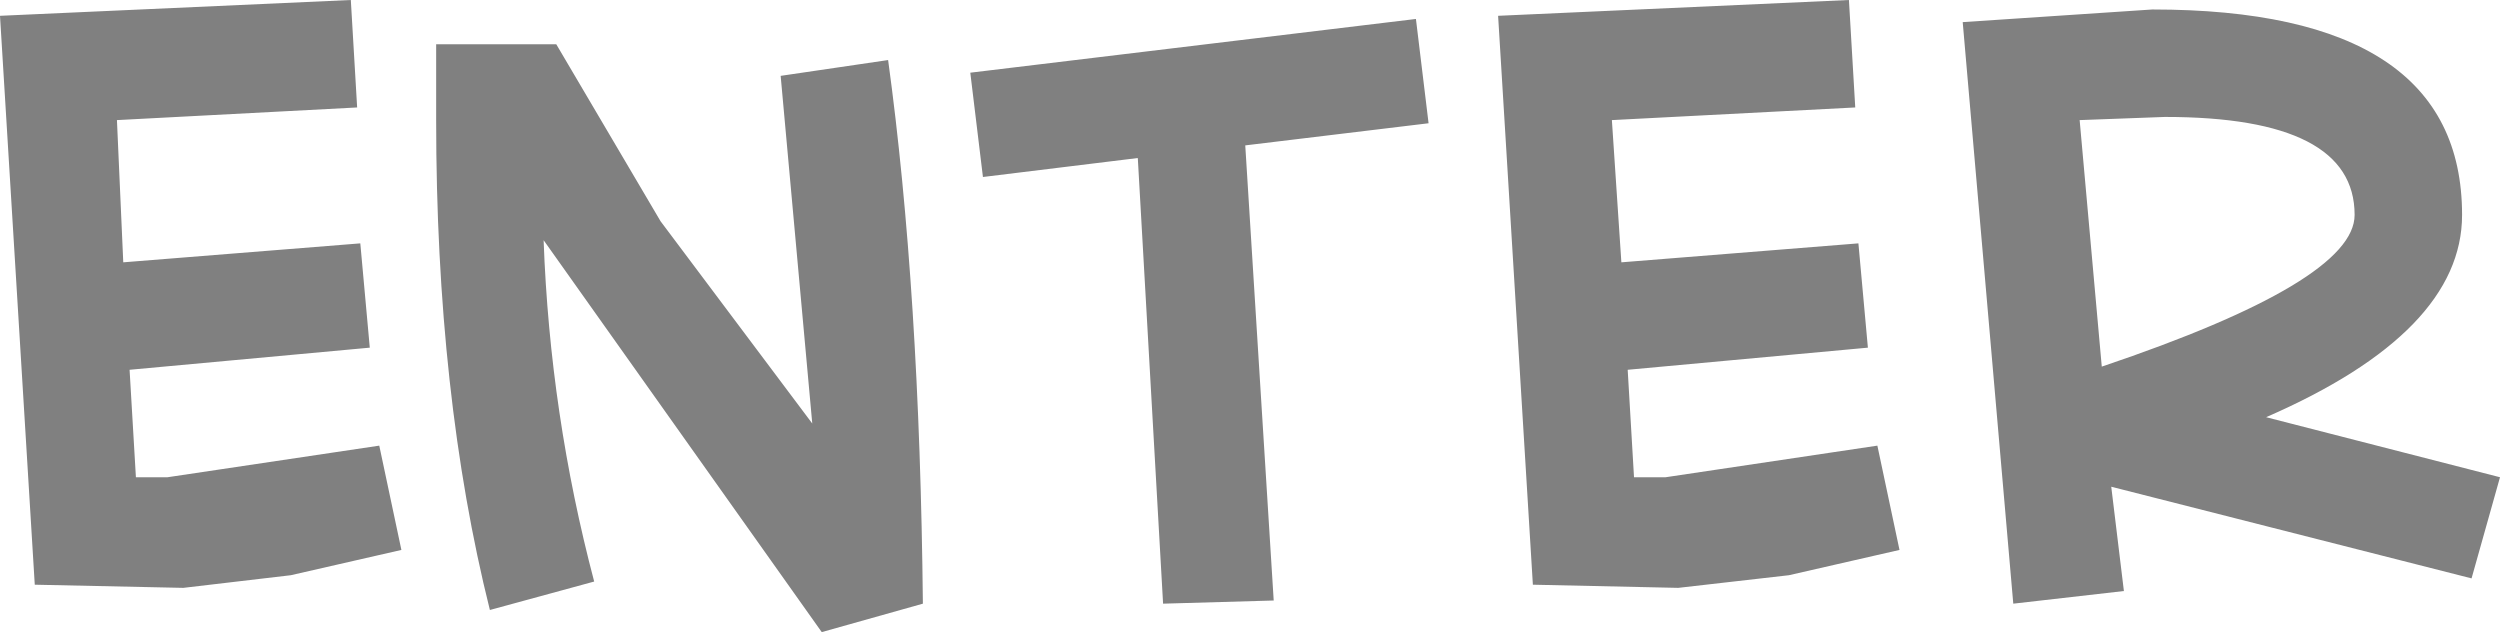 <?xml version="1.0" encoding="UTF-8" standalone="no"?>
<svg xmlns:ffdec="https://www.free-decompiler.com/flash" xmlns:xlink="http://www.w3.org/1999/xlink" ffdec:objectType="shape" height="10.0px" width="39.55px" xmlns="http://www.w3.org/2000/svg">
  <g transform="matrix(1.0, 0.0, 0.0, 1.0, -16.35, -7.3)">
    <path d="M45.7 9.0 L41.85 9.2 42.0 11.45 45.75 11.15 45.9 12.8 42.1 13.15 42.2 14.85 42.7 14.85 46.05 14.35 46.4 16.0 44.65 16.4 42.9 16.6 40.6 16.55 40.05 7.55 45.6 7.3 45.7 9.0 M49.25 9.2 L49.6 13.1 Q53.6 11.75 53.6 10.7 53.6 9.15 50.6 9.15 L49.25 9.2 M50.4 7.45 Q55.3 7.45 55.3 10.7 55.3 12.55 52.2 13.9 L55.9 14.85 55.45 16.45 49.75 15.0 49.95 16.65 48.2 16.85 47.4 7.65 50.4 7.45 M36.05 9.6 L36.5 16.8 34.75 16.85 34.35 9.8 31.9 10.1 31.7 8.45 38.75 7.6 38.95 9.25 36.05 9.6 M26.8 10.8 L29.2 14.0 28.7 8.5 30.4 8.25 Q30.9 11.9 30.95 16.85 L29.35 17.3 24.95 11.1 Q25.05 13.85 25.75 16.5 L24.1 16.95 Q23.25 13.55 23.25 9.2 L23.25 8.0 25.15 8.0 26.8 10.8 M22.0 9.0 L18.2 9.2 18.3 11.45 22.05 11.15 22.2 12.8 18.4 13.15 18.5 14.85 19.0 14.85 22.35 14.35 22.7 16.0 20.95 16.4 19.25 16.6 16.9 16.55 16.35 7.55 21.9 7.3 22.0 9.0" fill="#000000" fill-opacity="0.498" fill-rule="evenodd" stroke="none"/>
  </g>
</svg>
